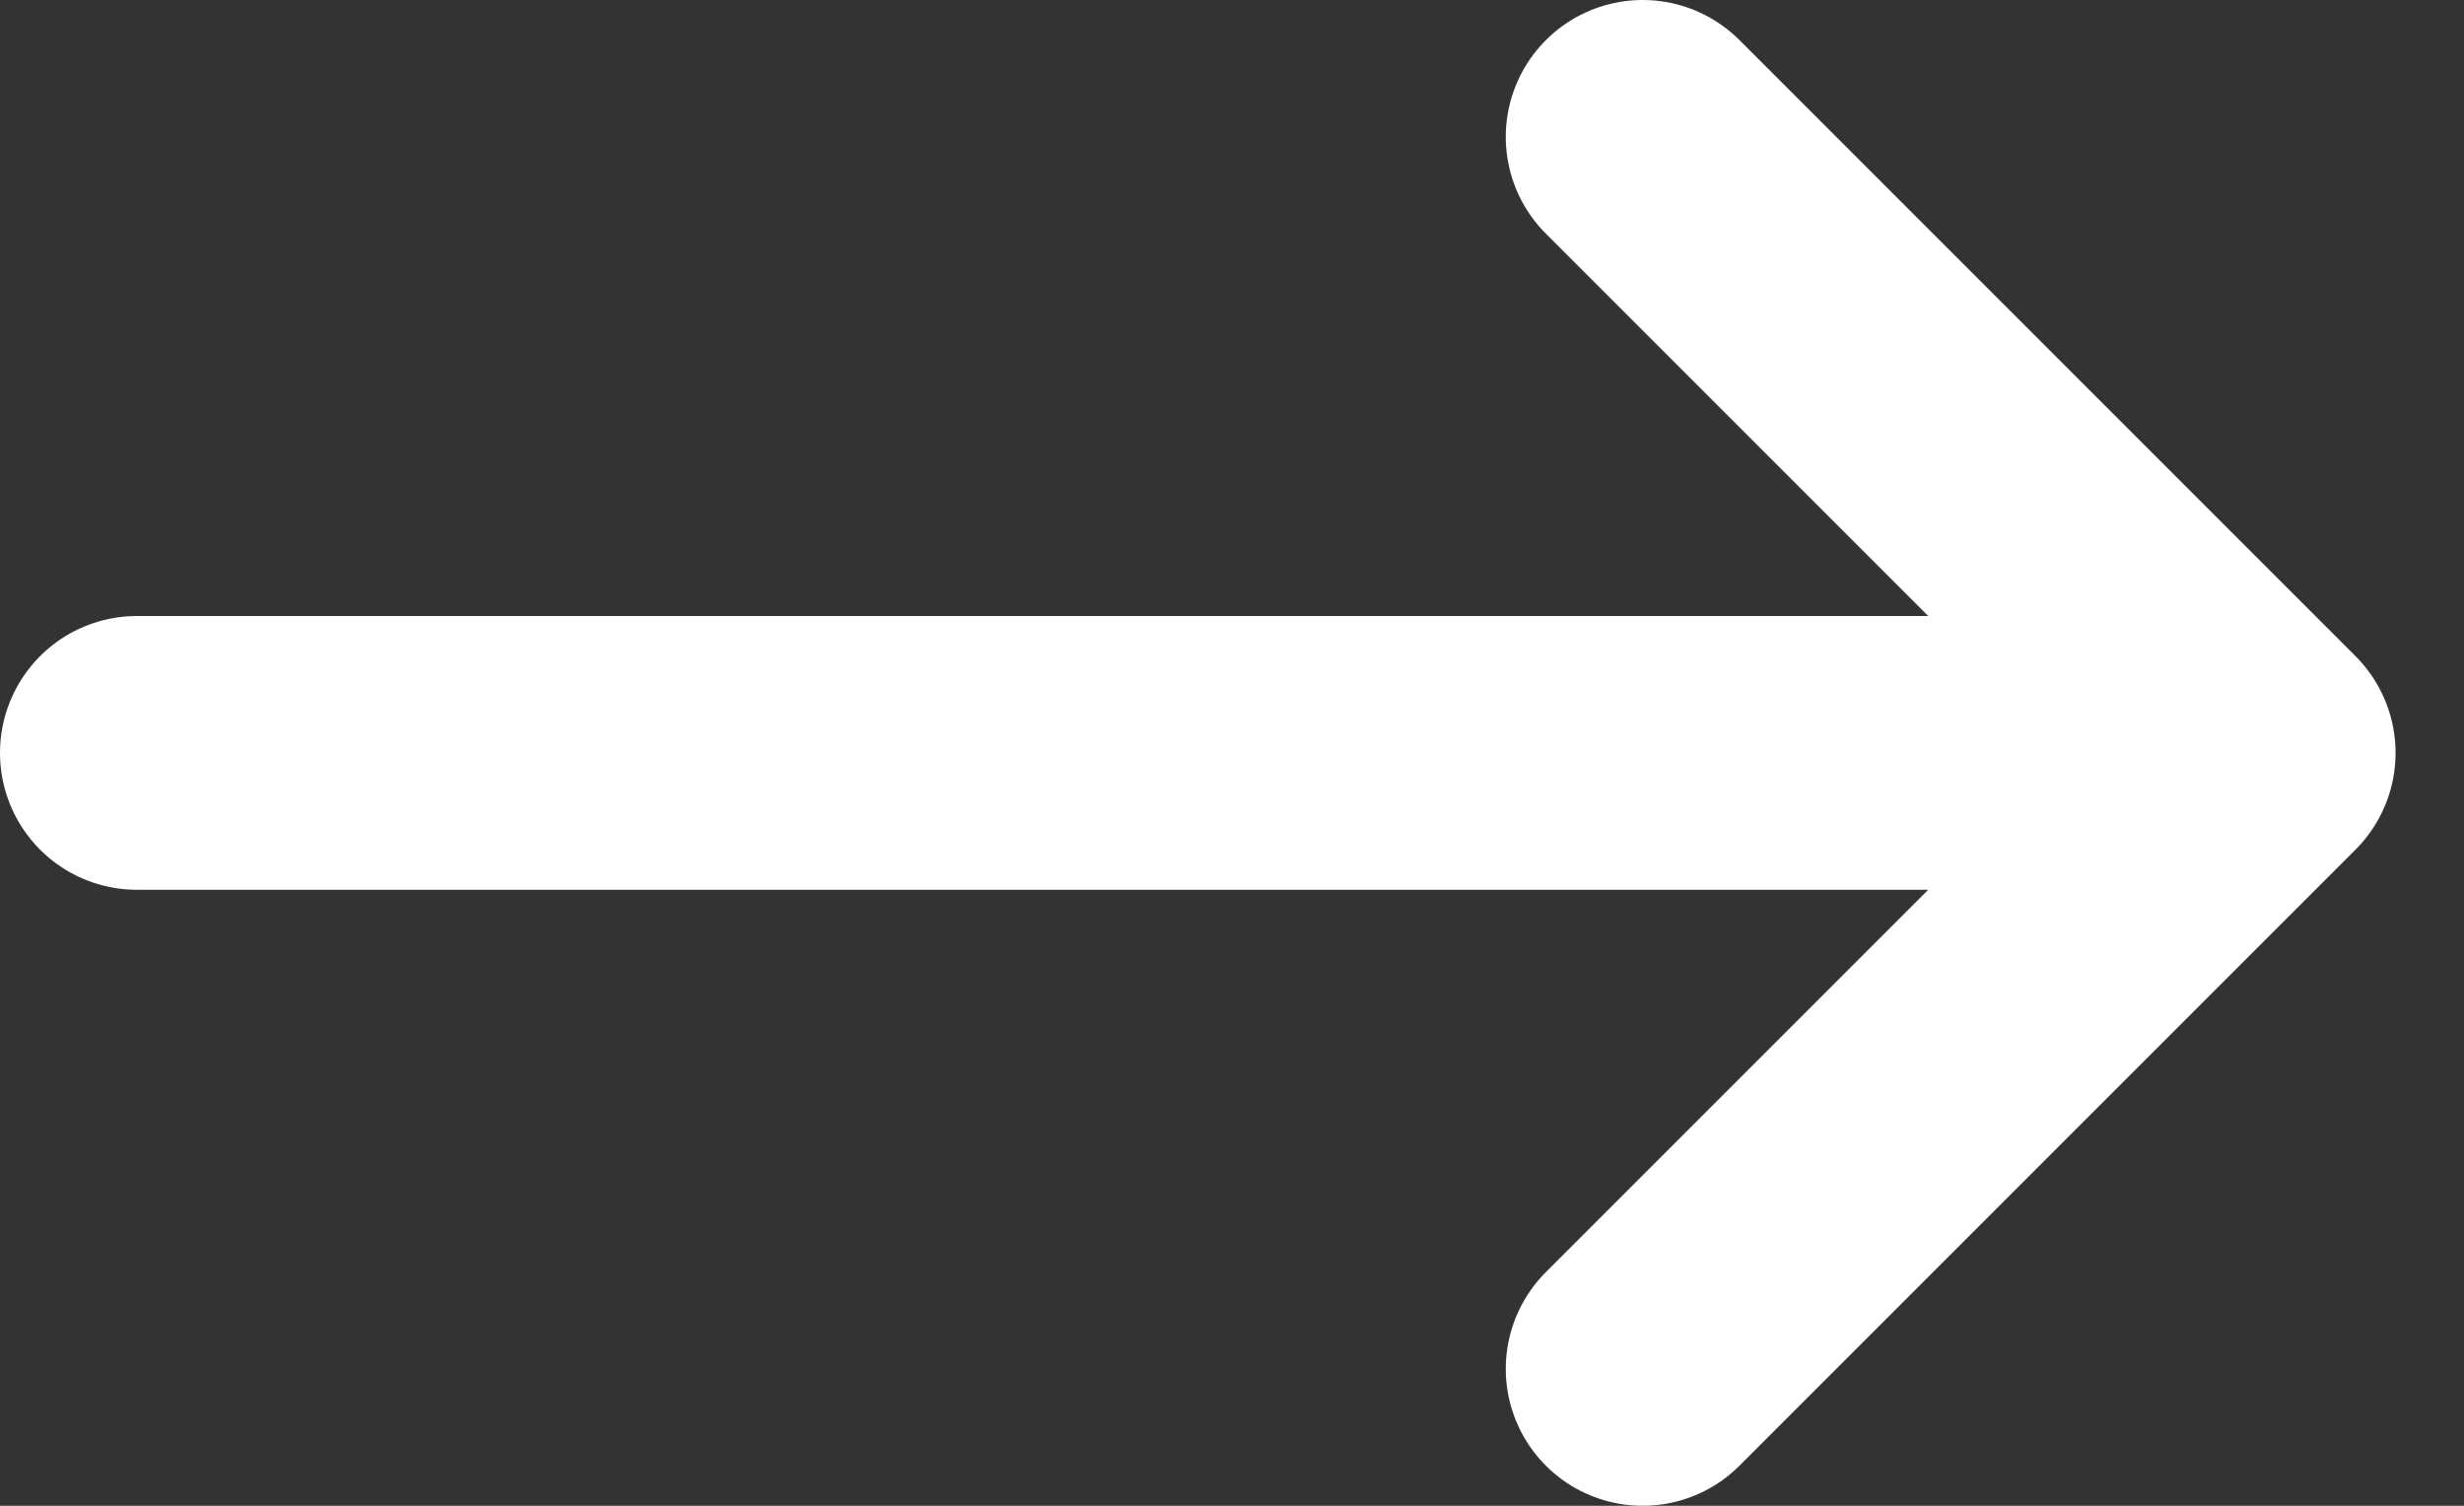 <svg
      width="18"
      height="11"
      viewBox="0 0 18 11"
      fill="none"
      xmlns="http://www.w3.org/2000/svg"
    >
      <rect x="0" y="0" width="18" height="11" fill="#333333" stroke="none"/>
      <path
        d="M1 5.5H16.5M16.5 5.5L12 1M16.5 5.5L12 10"
        stroke="white"
        stroke-width="2"
        stroke-linecap="round"
      />
    </svg>